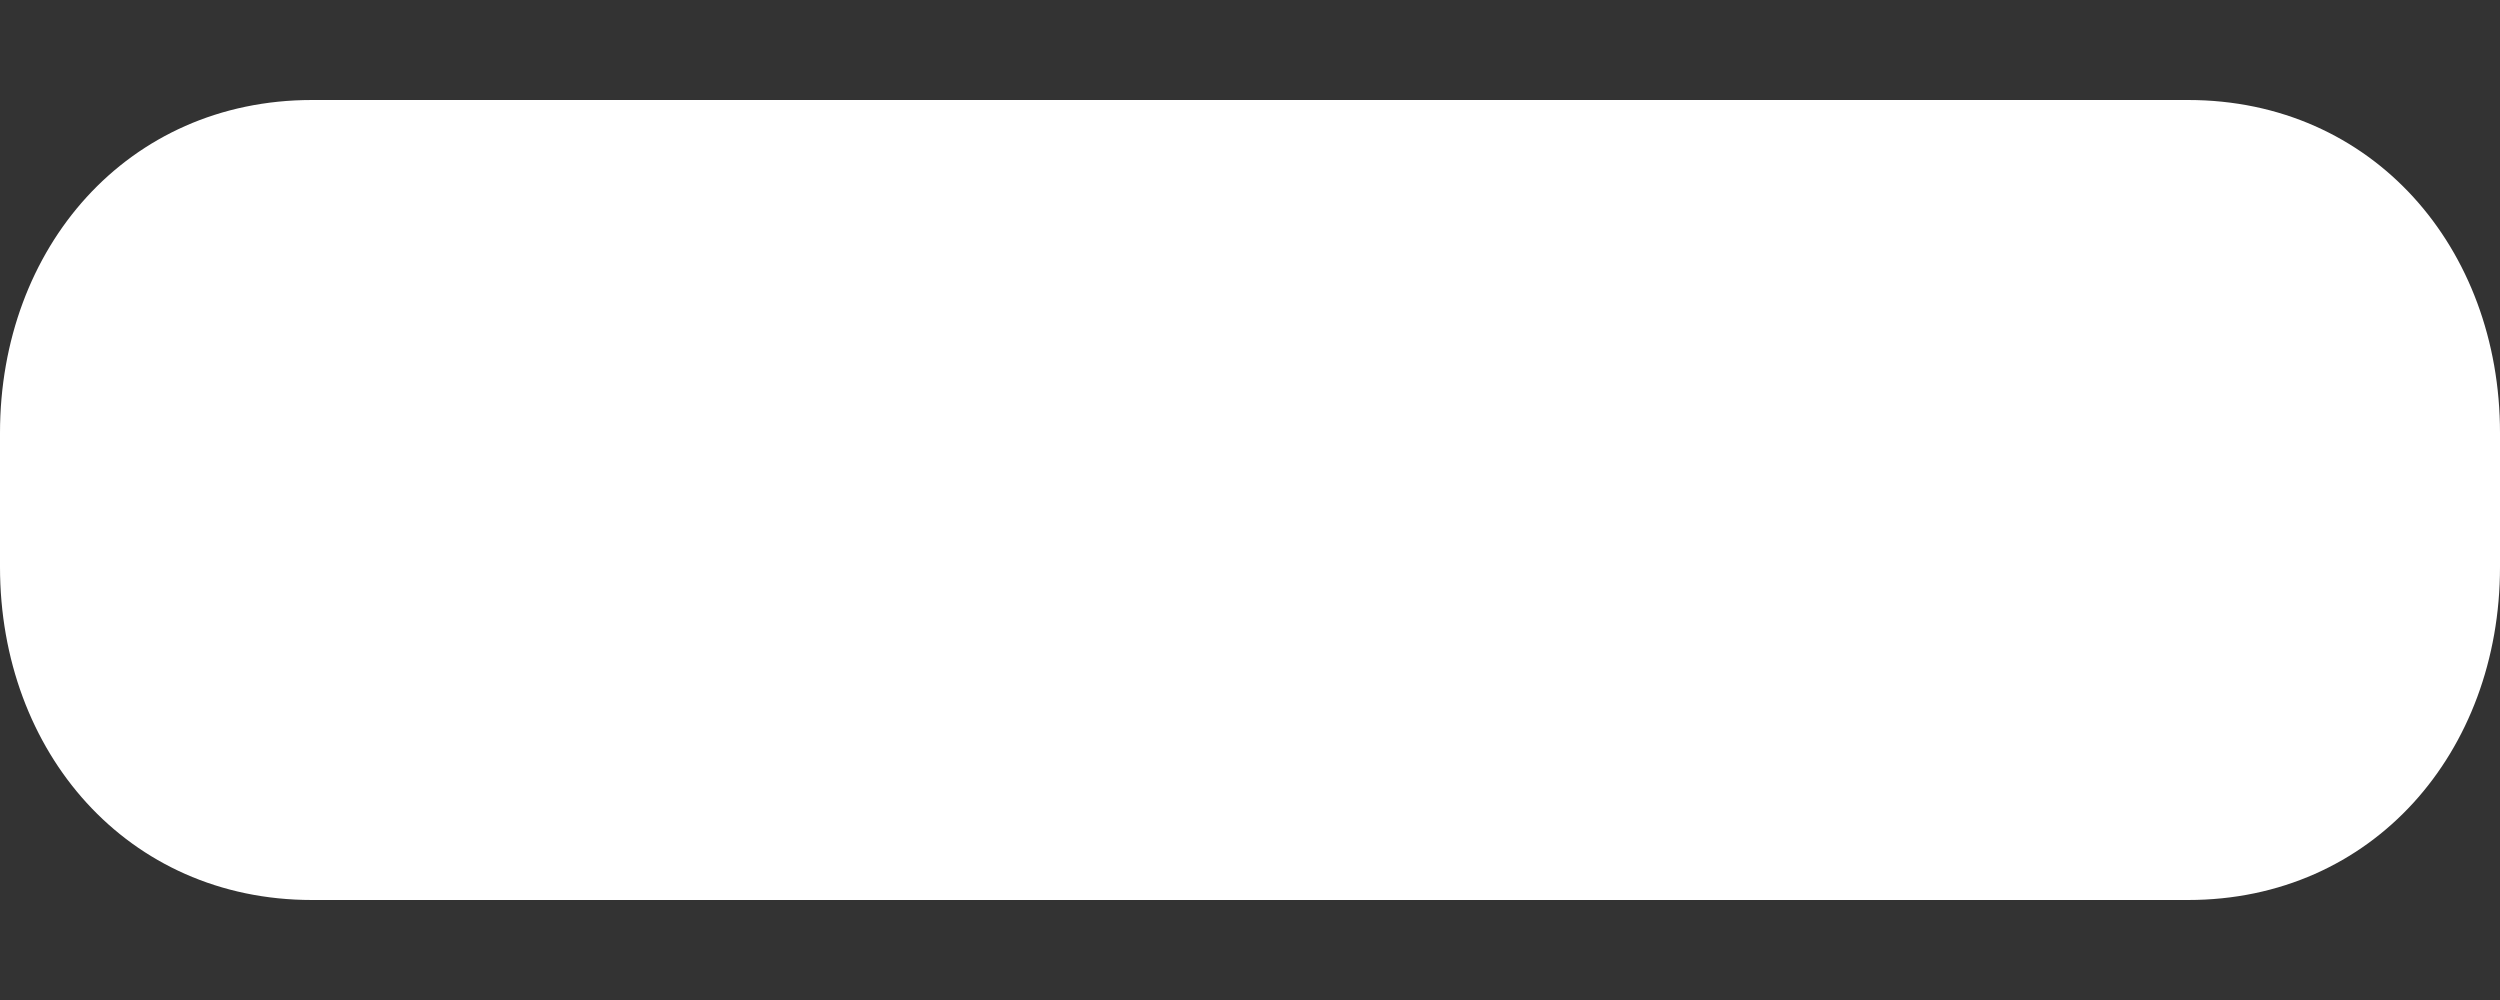 <?xml version="1.0" ?><!DOCTYPE svg  PUBLIC '-//W3C//DTD SVG 1.1//EN'  'http://www.w3.org/Graphics/SVG/1.1/DTD/svg11.dtd'><svg enable-background="new 0 0 50 20" height="20px" id="Layer_1" version="1.1" viewBox="0 0 50 20" width="50px" xml:space="preserve" xmlns="http://www.w3.org/2000/svg" xmlns:xlink="http://www.w3.org/1999/xlink"><rect x="0" y="0" width="50" height="20" fill="#333333" stroke="none"/><path d="M6.241,18h10.426h16.667H43.76c3.699,0,6.24-2.96,6.24-6.661V8.66C50,4.959,47.459,2,43.76,2H33.333H16.667  H6.241C2.541,2,0,4.959,0,8.66v2.679C0,15.04,2.541,18,6.241,18z" fill="white"/></svg>